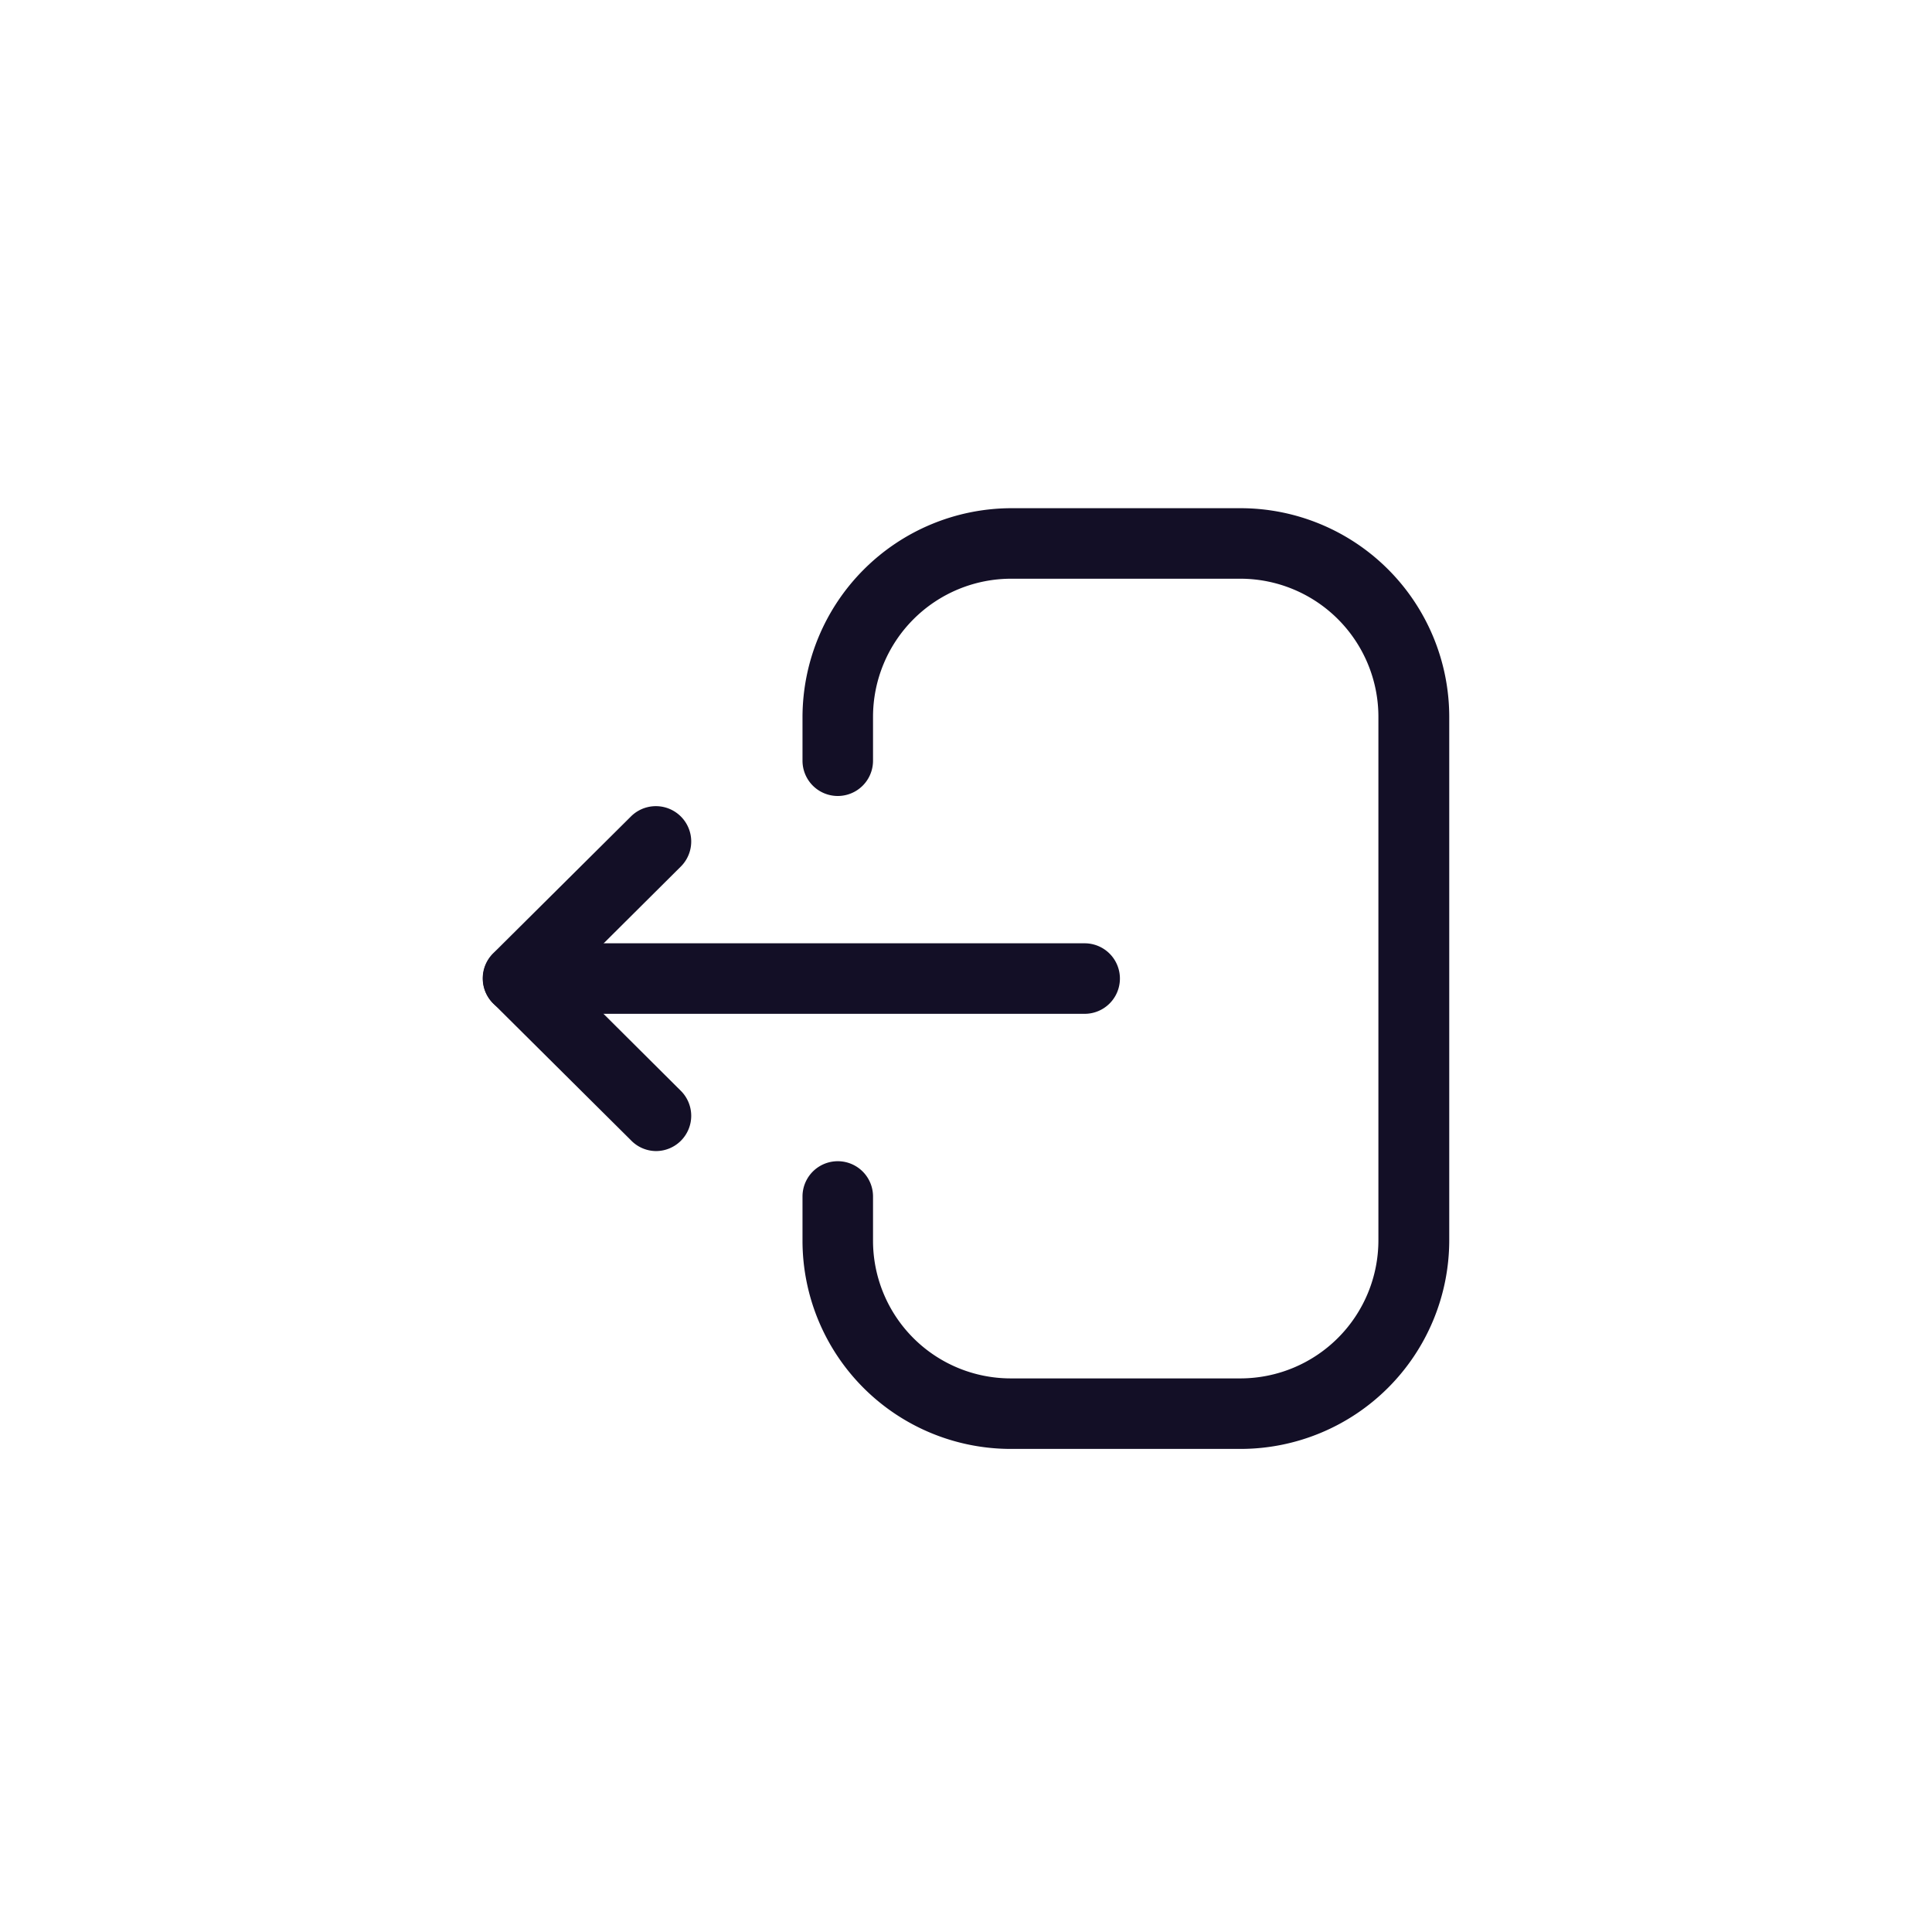 <svg xmlns="http://www.w3.org/2000/svg" width="24" height="24" viewBox="0 0 24 24">
  <g id="Group_25027" data-name="Group 25027" transform="translate(-1353 -377)">
    <rect id="Rectangle_5281" data-name="Rectangle 5281" width="24" height="24" transform="translate(1353 377)" fill="none"/>
    <g id="Group_23049" data-name="Group 23049" transform="translate(1357.537 381.313)">
      <path id="Path_166166" data-name="Path 166166" d="M10.841,13.686H13.7a2.594,2.594,0,0,0,2.59-2.591v-6.5A2.594,2.594,0,0,0,13.7,2H10.848A2.6,2.6,0,0,0,8.256,4.592v.545a.438.438,0,1,0,.876,0V4.592a1.717,1.717,0,0,1,1.716-1.716H13.7A1.716,1.716,0,0,1,15.41,4.592v6.5A1.716,1.716,0,0,1,13.7,12.81H10.841A1.711,1.711,0,0,1,9.132,11.1V10.55a.438.438,0,0,0-.876,0V11.1A2.588,2.588,0,0,0,10.841,13.686Z" transform="translate(-2.824)" fill="#130f26" fill-rule="evenodd"/>
      <g id="Group_23047" data-name="Group 23047" transform="translate(1.463 7.405)">
        <path id="Path_166167" data-name="Path 166167" d="M1.9,12.126H8.937a.438.438,0,1,0,0-.876H1.9a.438.438,0,0,0,0,.876Z" transform="translate(-1.463 -11.25)" fill="#130f26" fill-rule="evenodd"/>
      </g>
      <g id="Group_23048" data-name="Group 23048" transform="translate(1.463 5.702)">
        <path id="Path_166168" data-name="Path 166168" d="M3.612,12.619a.438.438,0,0,0,.309-.748l-1.4-1.394,1.4-1.393A.438.438,0,1,0,3.3,8.463l-1.711,1.7a.437.437,0,0,0,0,.621l1.711,1.7A.436.436,0,0,0,3.612,12.619Z" transform="translate(-1.463 -8.335)" fill="#130f26" fill-rule="evenodd"/>
      </g>
    </g>
  </g>
</svg>
